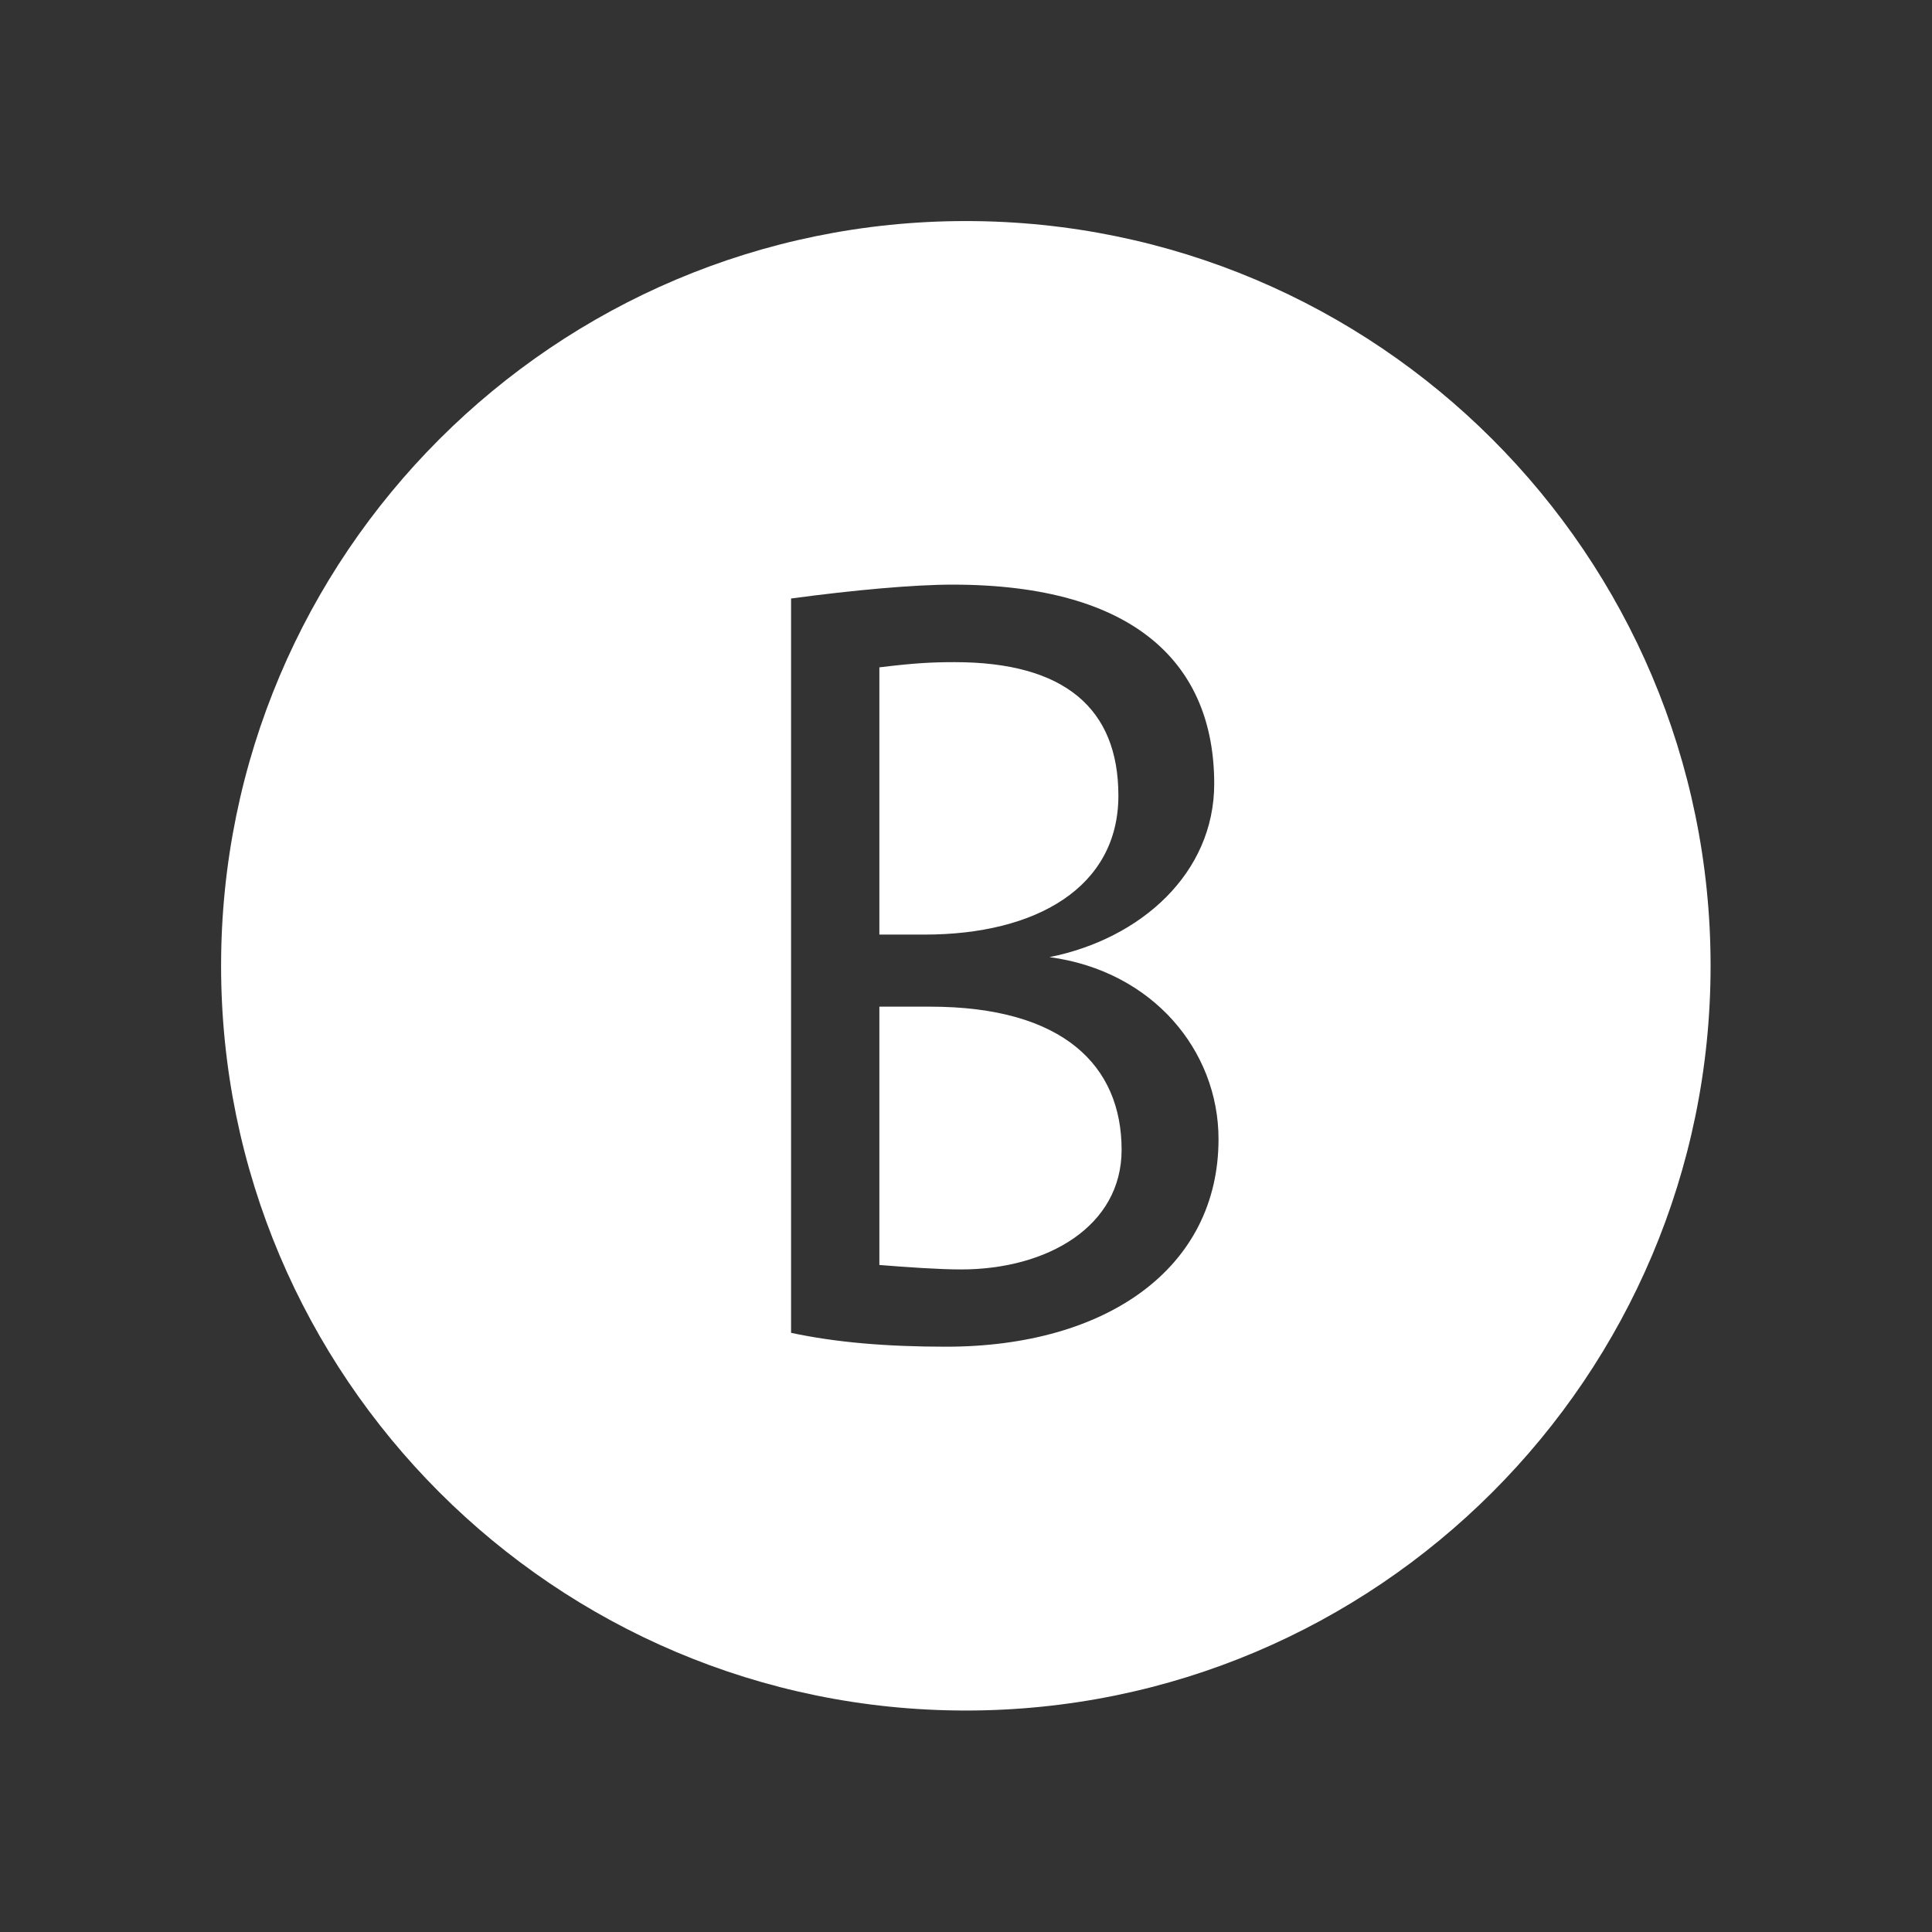 <?xml version="1.0" encoding="UTF-8" standalone="no"?>
<!DOCTYPE svg PUBLIC "-//W3C//DTD SVG 1.1//EN" "http://www.w3.org/Graphics/SVG/1.1/DTD/svg11.dtd">
<svg width="100%" height="100%" viewBox="0 0 260 260" version="1.1" xmlns="http://www.w3.org/2000/svg" xmlns:xlink="http://www.w3.org/1999/xlink" xml:space="preserve" xmlns:serif="http://www.serif.com/" style="fill-rule:evenodd;clip-rule:evenodd;stroke-linejoin:round;stroke-miterlimit:1.414;">
    <rect x="0" y="0" width="260" height="260" fill="#333333" stroke="none"/>
    <g transform="matrix(1,0,0,1,-95,-95)">
        <g transform="matrix(3.333,0,0,3.333,25,-58.333)">
            <g transform="matrix(1,0,0,1,-23.616,-1234)">
                <g id="Button_B">
                    <path d="M83.616,1288.93C67.019,1288.93 53.545,1302.4 53.545,1319C53.545,1335.59 67.019,1349.07 83.616,1349.07C100.212,1349.07 113.686,1335.59 113.686,1319C113.686,1302.4 100.212,1288.93 83.616,1288.93ZM76.559,1333.82C78.385,1334.21 80.428,1334.38 82.819,1334.38C89.297,1334.38 93.818,1331.21 93.818,1326C93.818,1322.43 91.166,1319.21 86.993,1318.65C90.688,1317.91 93.644,1315.26 93.644,1311.65C93.644,1306.87 90.514,1303.61 83.08,1303.61C81.515,1303.61 79.081,1303.83 76.559,1304.17L76.559,1333.82ZM80.124,1320.65L82.167,1320.65C87.558,1320.65 89.905,1323.04 89.905,1326.43C89.905,1329.52 86.906,1331.26 83.428,1331.26C82.515,1331.26 81.254,1331.17 80.124,1331.08L80.124,1320.65ZM81.95,1317.74L80.124,1317.74L80.124,1306.95C81.515,1306.78 82.211,1306.74 83.167,1306.74C87.601,1306.74 89.775,1308.61 89.775,1312.13C89.775,1315.82 86.471,1317.74 81.95,1317.74Z" style="fill:white;"/>
                </g>
            </g>
        </g>
    </g>
</svg>
